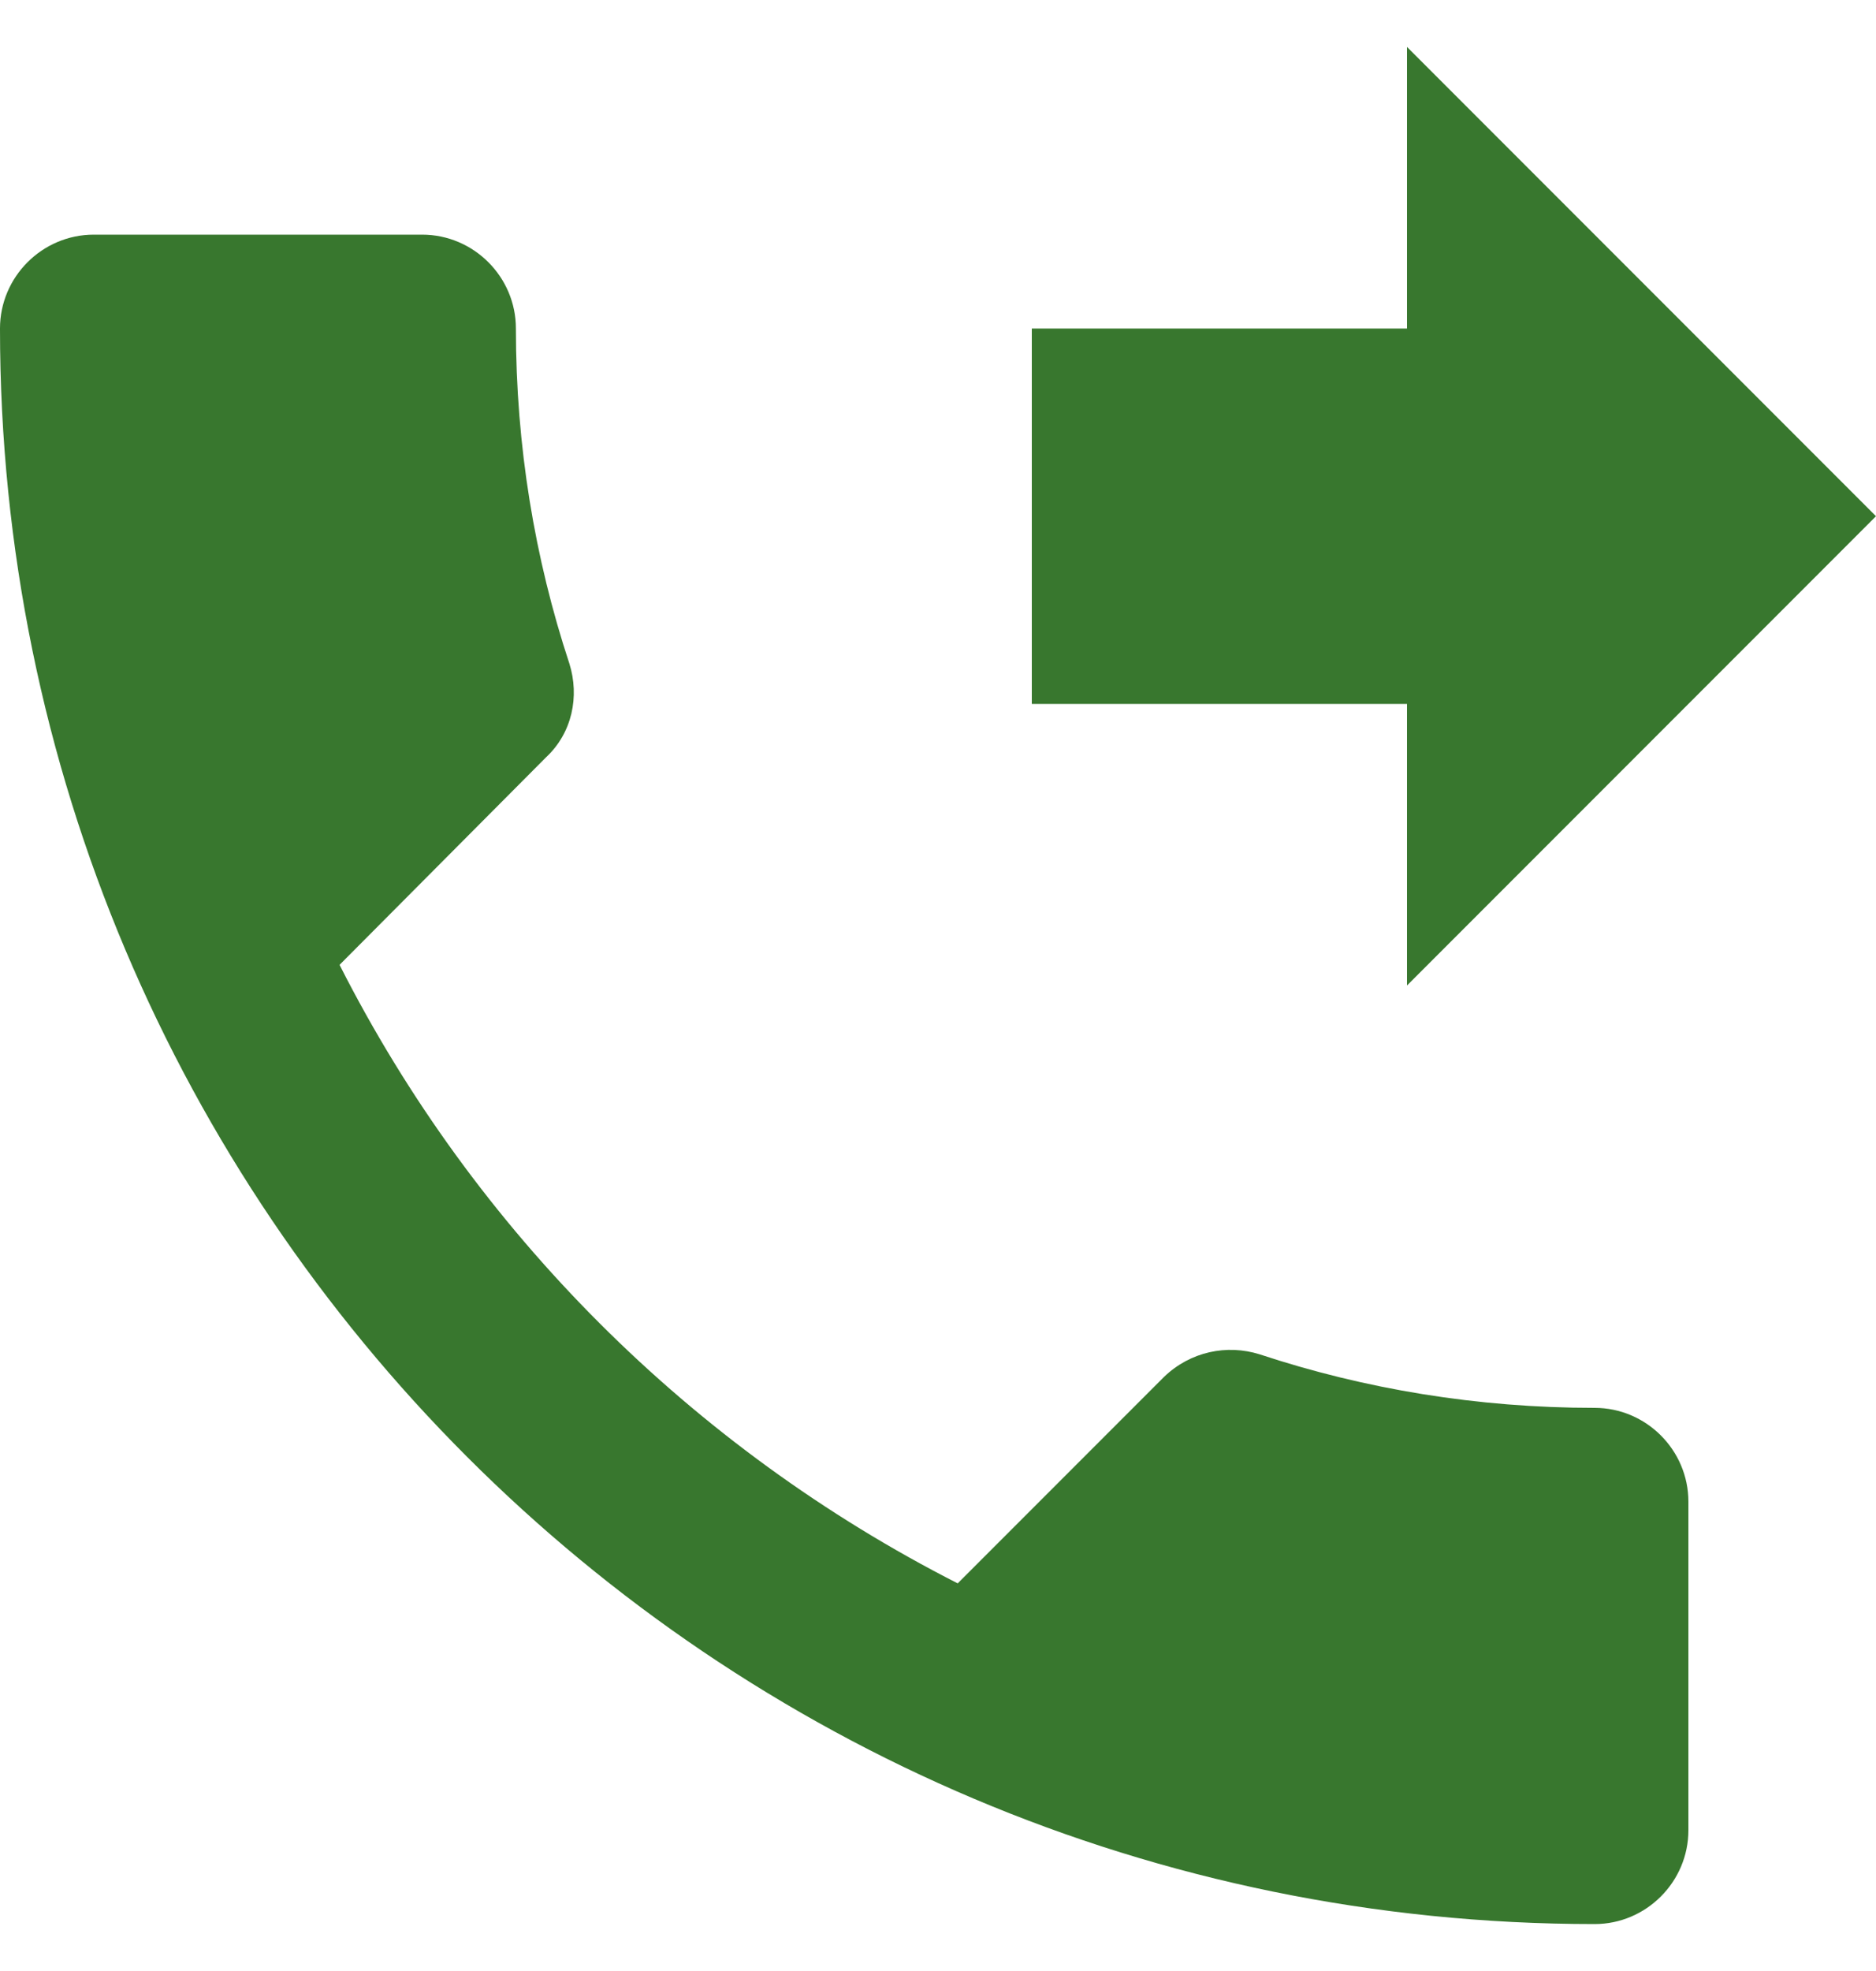<svg width="20" height="21" viewBox="0 0 20 21" fill="none" xmlns="http://www.w3.org/2000/svg">
<path d="M15 10.5L20 5.5L15 0.5V3.5H11V7.5H15V10.5ZM17 15C15.75 15 14.55 14.8 13.43 14.43C13.08 14.32 12.69 14.4 12.41 14.67L10.21 16.87C7.38 15.43 5.06 13.12 3.62 10.28L5.82 8.07C6.1 7.81 6.18 7.42 6.07 7.07C5.7 5.95 5.5 4.75 5.5 3.5C5.5 2.95 5.05 2.5 4.5 2.5H1C0.45 2.5 -6.10352e-05 2.95 -6.10352e-05 3.5C-6.10352e-05 12.89 7.61 20.5 17 20.5C17.55 20.5 18 20.05 18 19.5V16C18 15.45 17.55 15 17 15Z" fill="#38772E"/>
</svg>
